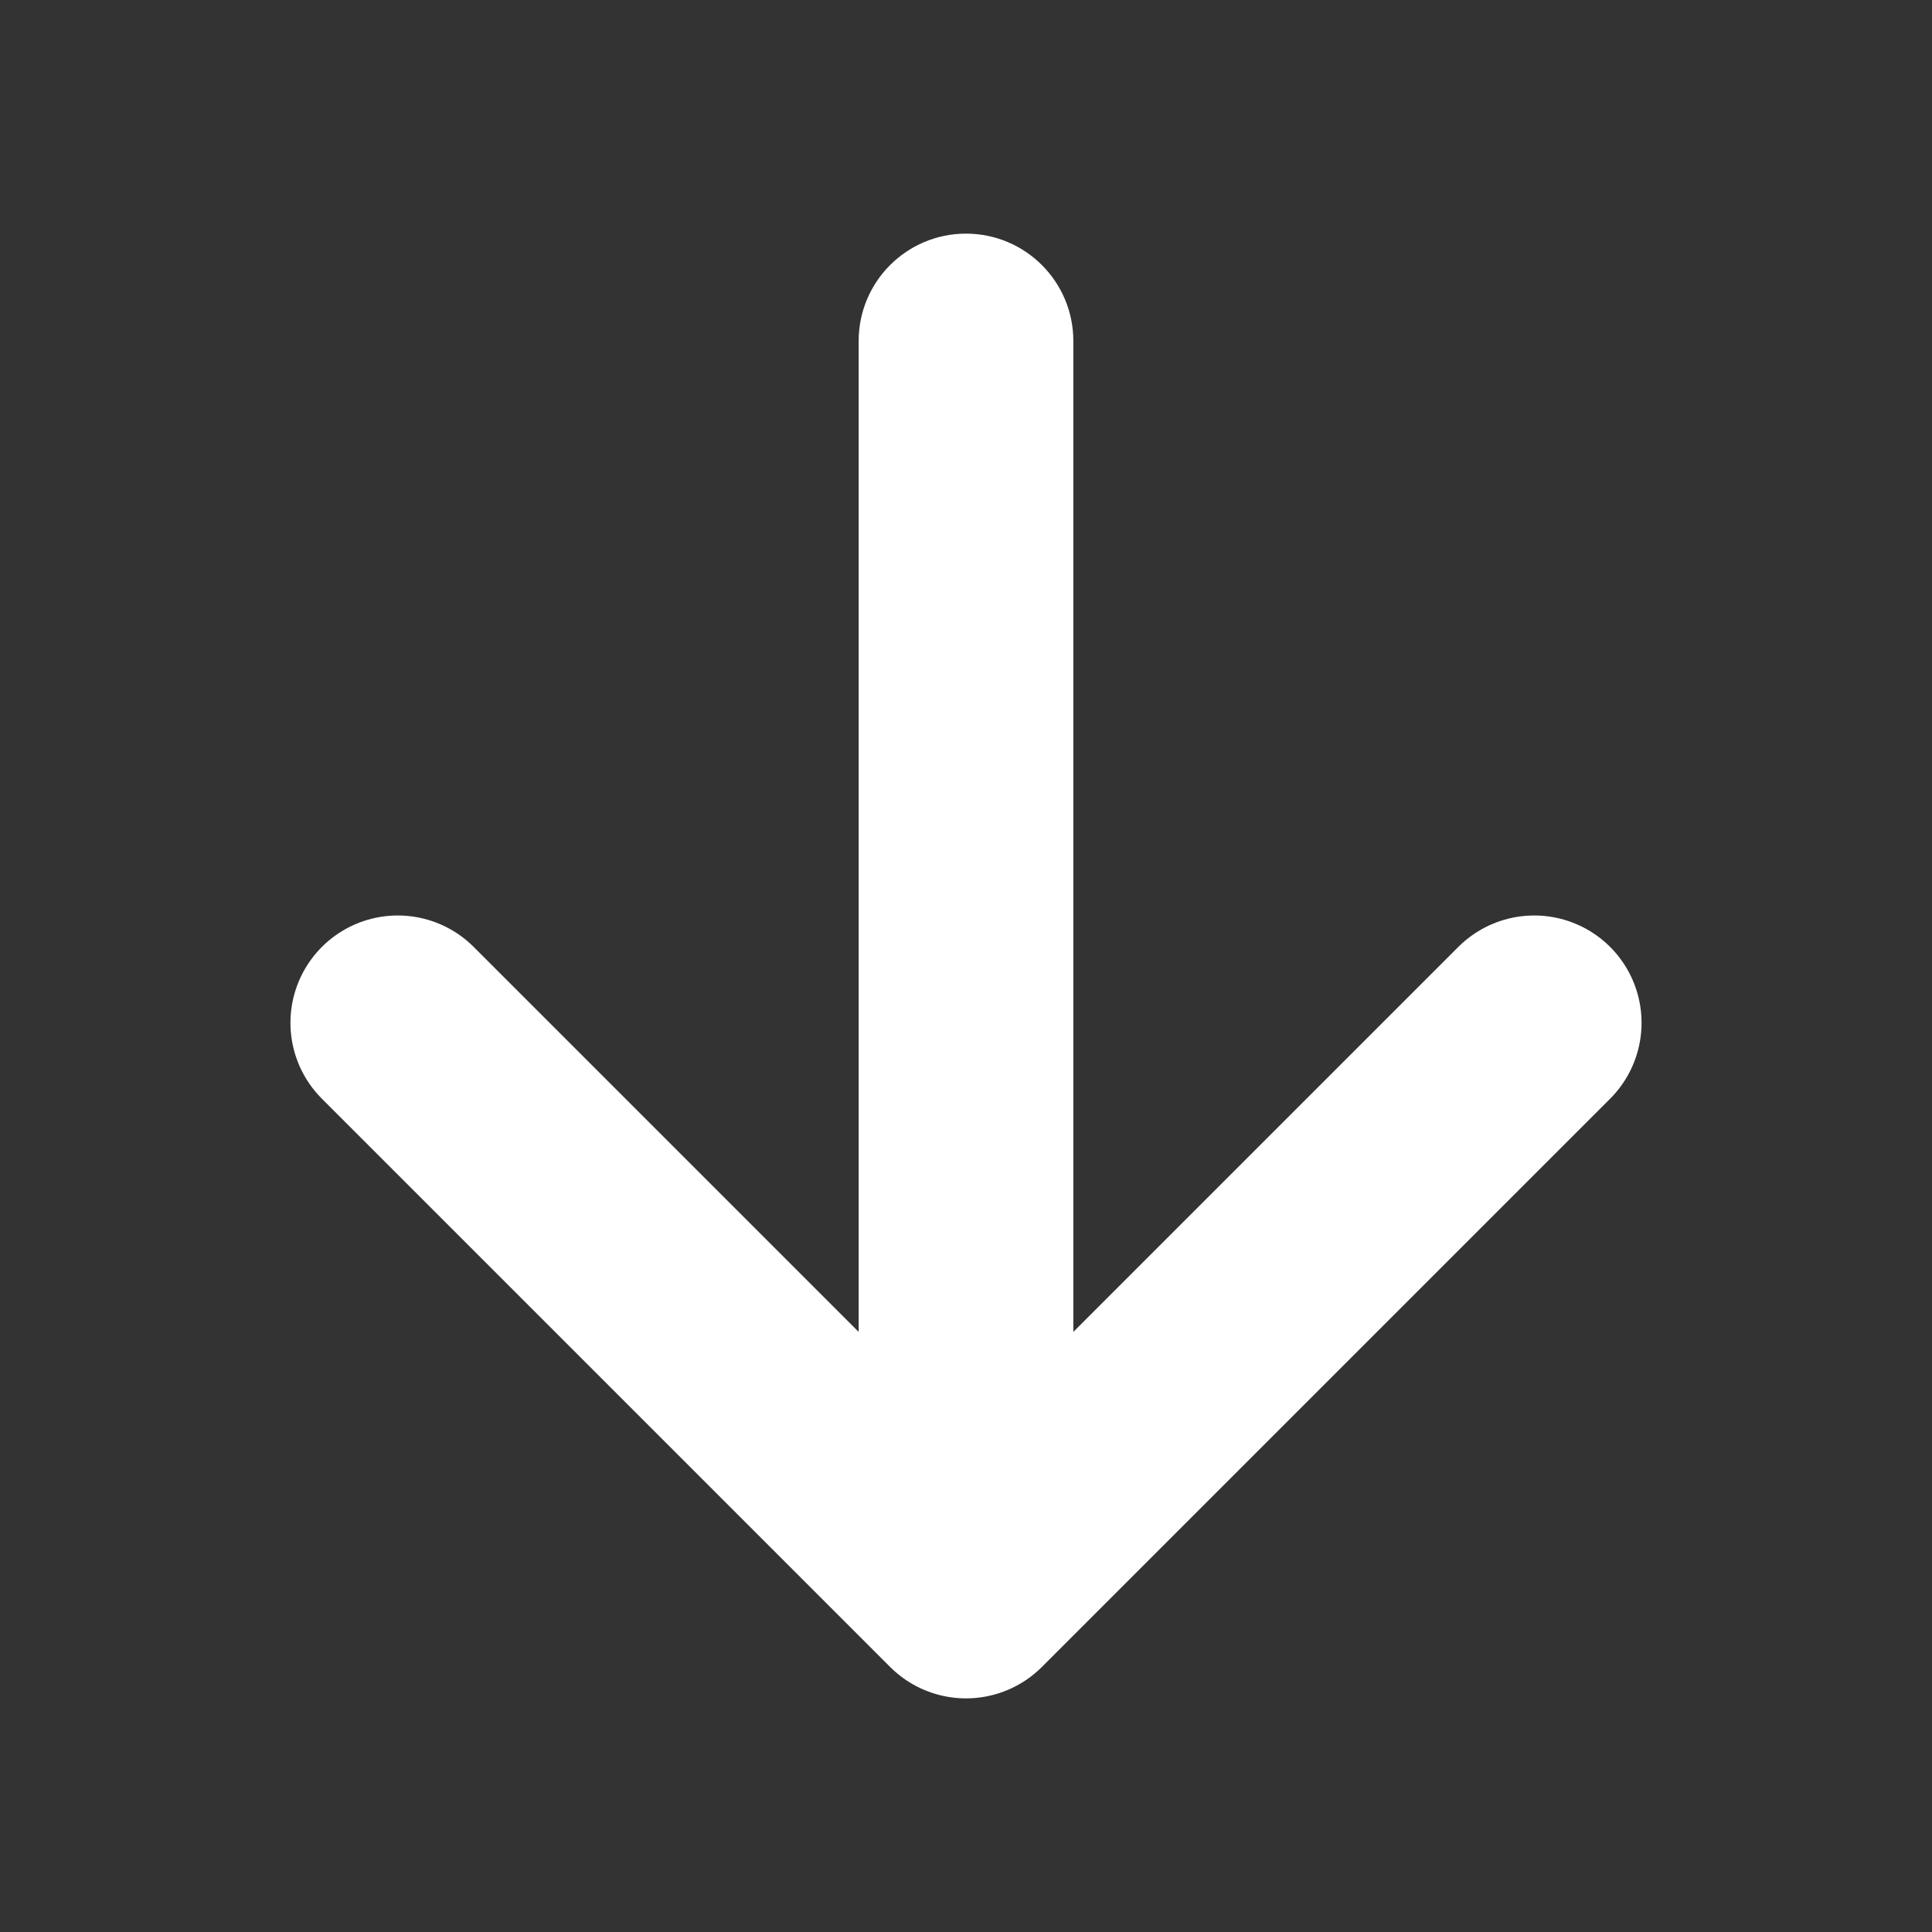 <svg width="27" height="27" viewBox="0 0 27 27" fill="none" xmlns="http://www.w3.org/2000/svg">
<rect x="0" y="0" width="27" height="27" fill="#333333" stroke="none"/>
<path d="M15 4.765C15 3.936 14.328 3.265 13.5 3.265C12.672 3.265 12 3.936 12 4.765H15ZM12 4.765V22.235H15V4.765H12Z" fill="white"/>
<path d="M5.559 14.294L13.5 22.235L21.441 14.294" stroke="white" stroke-width="3" stroke-linecap="round" stroke-linejoin="round"/>
</svg>
